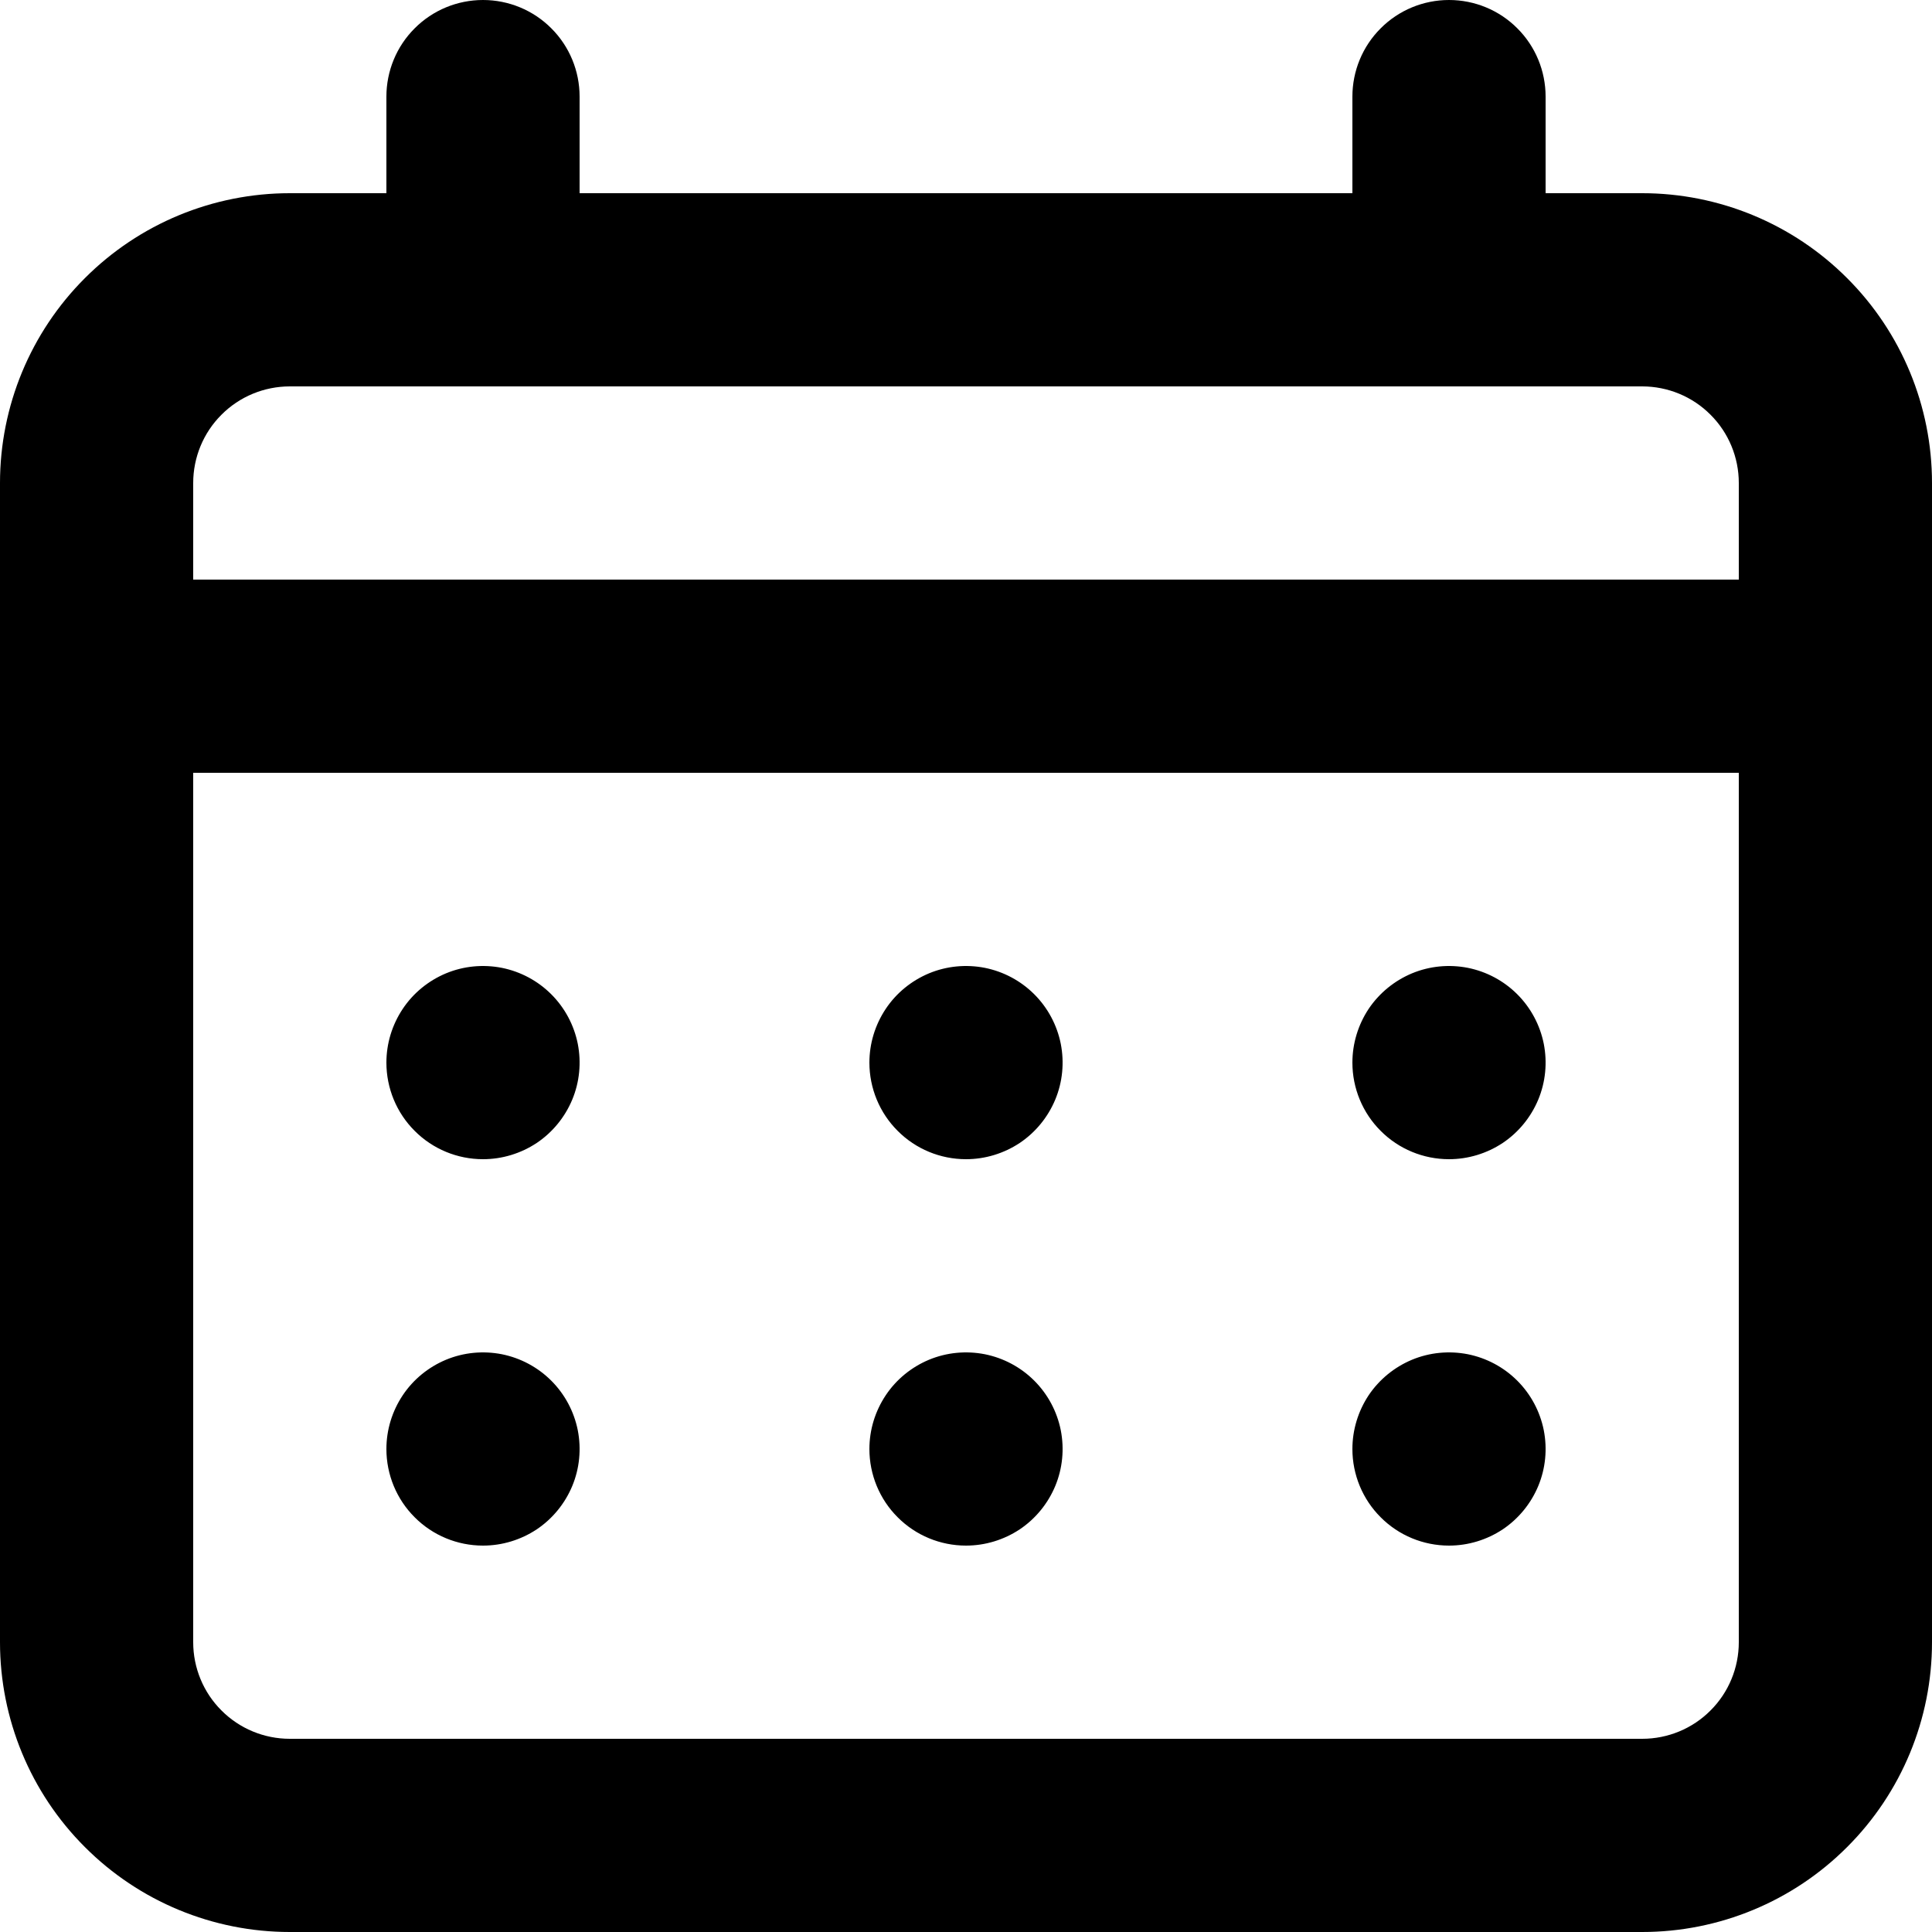 <svg  viewBox="0 0 20 20" xmlns="http://www.w3.org/2000/svg">
<path d="M10 12C10.198 12 10.391 11.941 10.556 11.832C10.72 11.722 10.848 11.565 10.924 11.383C11 11.2 11.019 10.999 10.981 10.805C10.942 10.611 10.847 10.433 10.707 10.293C10.567 10.153 10.389 10.058 10.195 10.019C10.001 9.981 9.8 10 9.617 10.076C9.435 10.152 9.278 10.28 9.169 10.444C9.059 10.609 9 10.802 9 11C9 11.265 9.105 11.52 9.293 11.707C9.48 11.895 9.735 12 10 12ZM15 12C15.198 12 15.391 11.941 15.556 11.832C15.72 11.722 15.848 11.565 15.924 11.383C16 11.2 16.019 10.999 15.981 10.805C15.942 10.611 15.847 10.433 15.707 10.293C15.567 10.153 15.389 10.058 15.195 10.019C15.001 9.981 14.8 10 14.617 10.076C14.435 10.152 14.278 10.28 14.168 10.444C14.059 10.609 14 10.802 14 11C14 11.265 14.105 11.52 14.293 11.707C14.48 11.895 14.735 12 15 12ZM10 16C10.198 16 10.391 15.941 10.556 15.832C10.72 15.722 10.848 15.565 10.924 15.383C11 15.2 11.019 14.999 10.981 14.805C10.942 14.611 10.847 14.433 10.707 14.293C10.567 14.153 10.389 14.058 10.195 14.019C10.001 13.981 9.8 14 9.617 14.076C9.435 14.152 9.278 14.28 9.169 14.444C9.059 14.609 9 14.802 9 15C9 15.265 9.105 15.52 9.293 15.707C9.48 15.895 9.735 16 10 16ZM15 16C15.198 16 15.391 15.941 15.556 15.832C15.72 15.722 15.848 15.565 15.924 15.383C16 15.2 16.019 14.999 15.981 14.805C15.942 14.611 15.847 14.433 15.707 14.293C15.567 14.153 15.389 14.058 15.195 14.019C15.001 13.981 14.8 14 14.617 14.076C14.435 14.152 14.278 14.28 14.168 14.444C14.059 14.609 14 14.802 14 15C14 15.265 14.105 15.52 14.293 15.707C14.48 15.895 14.735 16 15 16ZM5 12C5.198 12 5.391 11.941 5.556 11.832C5.72 11.722 5.848 11.565 5.924 11.383C6 11.2 6.019 10.999 5.981 10.805C5.942 10.611 5.847 10.433 5.707 10.293C5.567 10.153 5.389 10.058 5.195 10.019C5.001 9.981 4.8 10 4.617 10.076C4.435 10.152 4.278 10.28 4.169 10.444C4.059 10.609 4 10.802 4 11C4 11.265 4.105 11.52 4.293 11.707C4.48 11.895 4.735 12 5 12ZM17 2H16V1C16 0.735 15.895 0.48 15.707 0.293C15.52 0.105 15.265 0 15 0C14.735 0 14.48 0.105 14.293 0.293C14.105 0.48 14 0.735 14 1V2H6V1C6 0.735 5.895 0.48 5.707 0.293C5.52 0.105 5.265 0 5 0C4.735 0 4.48 0.105 4.293 0.293C4.105 0.48 4 0.735 4 1V2H3C2.204 2 1.441 2.316 0.879 2.879C0.316 3.441 0 4.204 0 5V17C0 17.796 0.316 18.559 0.879 19.121C1.441 19.684 2.204 20 3 20H17C17.796 20 18.559 19.684 19.121 19.121C19.684 18.559 20 17.796 20 17V5C20 4.204 19.684 3.441 19.121 2.879C18.559 2.316 17.796 2 17 2ZM18 17C18 17.265 17.895 17.52 17.707 17.707C17.52 17.895 17.265 18 17 18H3C2.735 18 2.48 17.895 2.293 17.707C2.105 17.52 2 17.265 2 17V8H18V17ZM18 6H2V5C2 4.735 2.105 4.48 2.293 4.293C2.48 4.105 2.735 4 3 4H17C17.265 4 17.52 4.105 17.707 4.293C17.895 4.48 18 4.735 18 5V6ZM5 16C5.198 16 5.391 15.941 5.556 15.832C5.72 15.722 5.848 15.565 5.924 15.383C6 15.2 6.019 14.999 5.981 14.805C5.942 14.611 5.847 14.433 5.707 14.293C5.567 14.153 5.389 14.058 5.195 14.019C5.001 13.981 4.8 14 4.617 14.076C4.435 14.152 4.278 14.28 4.169 14.444C4.059 14.609 4 14.802 4 15C4 15.265 4.105 15.52 4.293 15.707C4.48 15.895 4.735 16 5 16Z" />
</svg>
